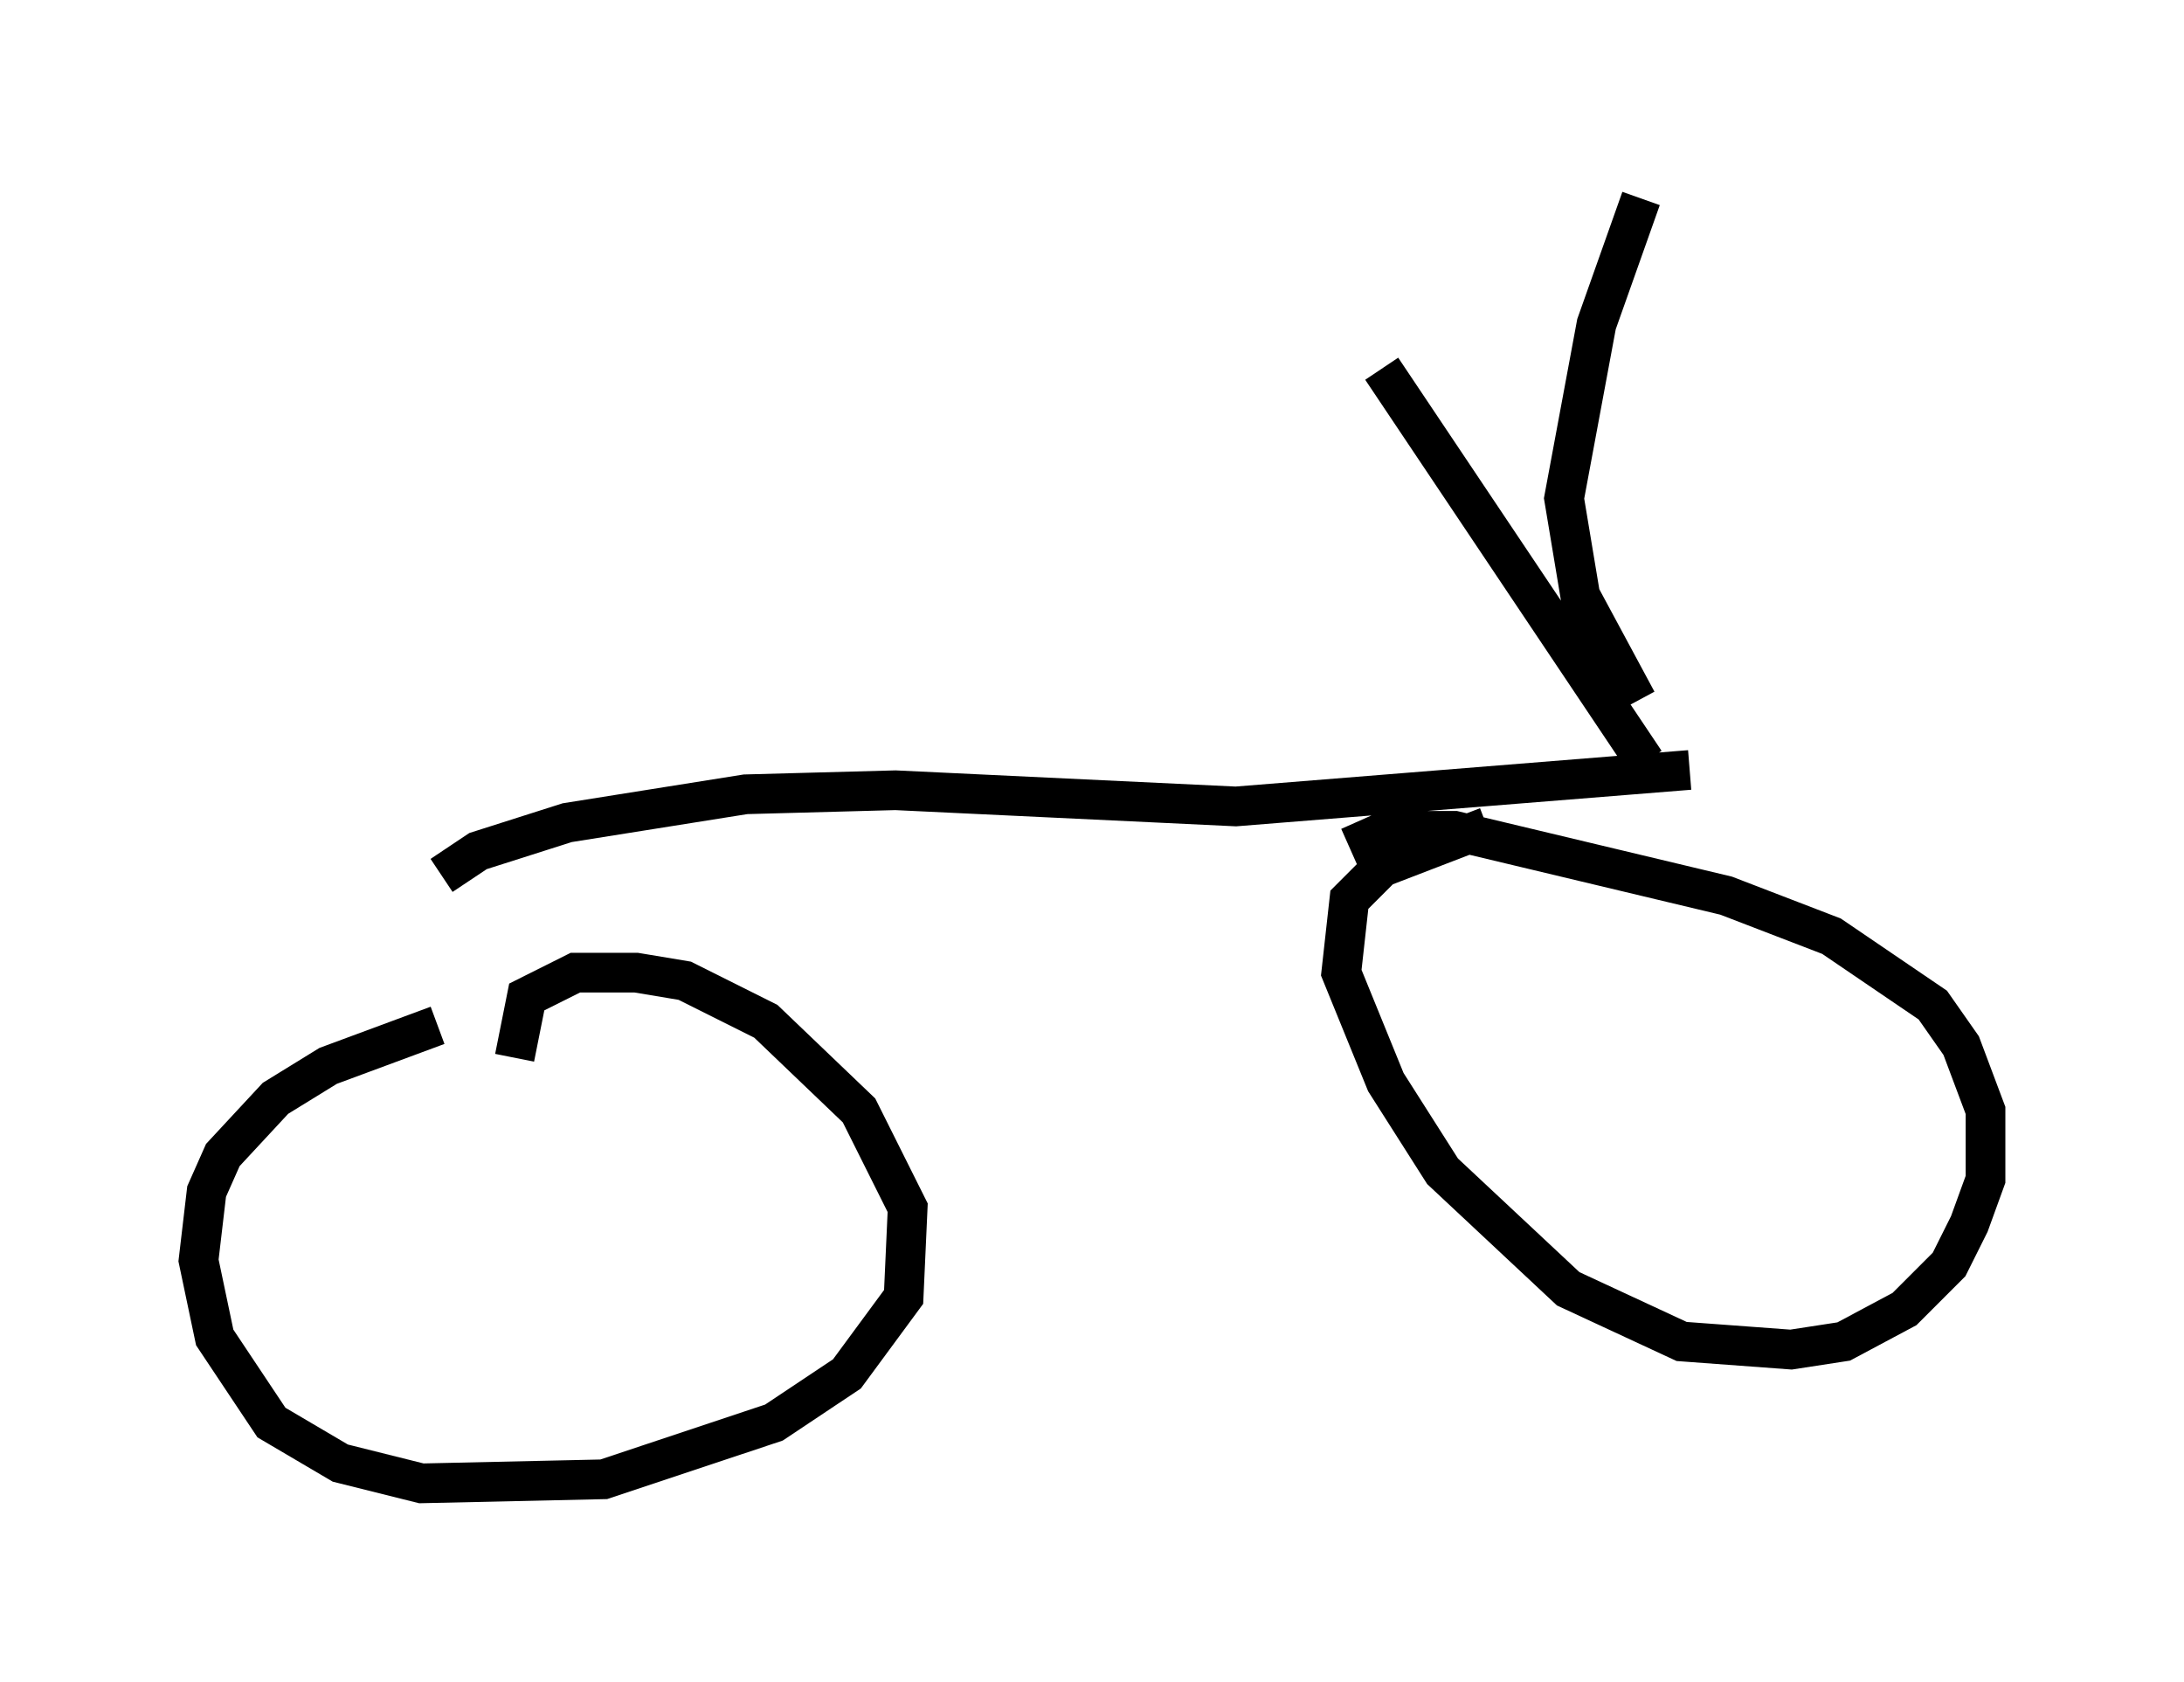 <?xml version="1.0" encoding="utf-8" ?>
<svg baseProfile="full" height="42.361" version="1.1" width="55.019" xmlns="http://www.w3.org/2000/svg" xmlns:ev="http://www.w3.org/2001/xml-events" xmlns:xlink="http://www.w3.org/1999/xlink"><defs /><rect fill="white" height="42.361" width="55.019" x="0" y="0" /><path d="M15.208, 25.519 m-4.185, 0.306 l-2.756, 1.021 -1.327, 0.817 l-1.327, 1.429 -0.408, 0.919 l-0.204, 1.735 0.408, 1.94 l1.429, 2.144 1.735, 1.021 l2.042, 0.51 4.594, -0.102 l4.288, -1.429 1.838, -1.225 l1.429, -1.94 0.102, -2.246 l-1.225, -2.45 -2.348, -2.246 l-2.042, -1.021 -1.225, -0.204 l-1.531, 0.0 -1.225, 0.613 l-0.306, 1.531 m24.5, -5.819 l-2.654, 1.021 -0.817, 0.817 l-0.204, 1.838 1.123, 2.756 l1.429, 2.246 3.165, 2.96 l2.858, 1.327 2.756, 0.204 l1.327, -0.204 1.531, -0.817 l1.123, -1.123 0.51, -1.021 l0.408, -1.123 0.0, -1.735 l-0.613, -1.633 -0.715, -1.021 l-2.552, -1.735 -2.654, -1.021 l-6.84, -1.633 -1.735, 0.0 l-0.919, 0.408 m-22.867, 0.715 l0.919, -0.613 2.246, -0.715 l4.492, -0.715 3.777, -0.102 l8.575, 0.408 11.433, -0.919 m-1.123, -0.204 l-6.635, -9.902 m6.431, 8.371 l-1.429, -2.654 -0.408, -2.45 l0.817, -4.39 1.123, -3.165 " fill="none" stroke="black" stroke-width="1" /></svg>